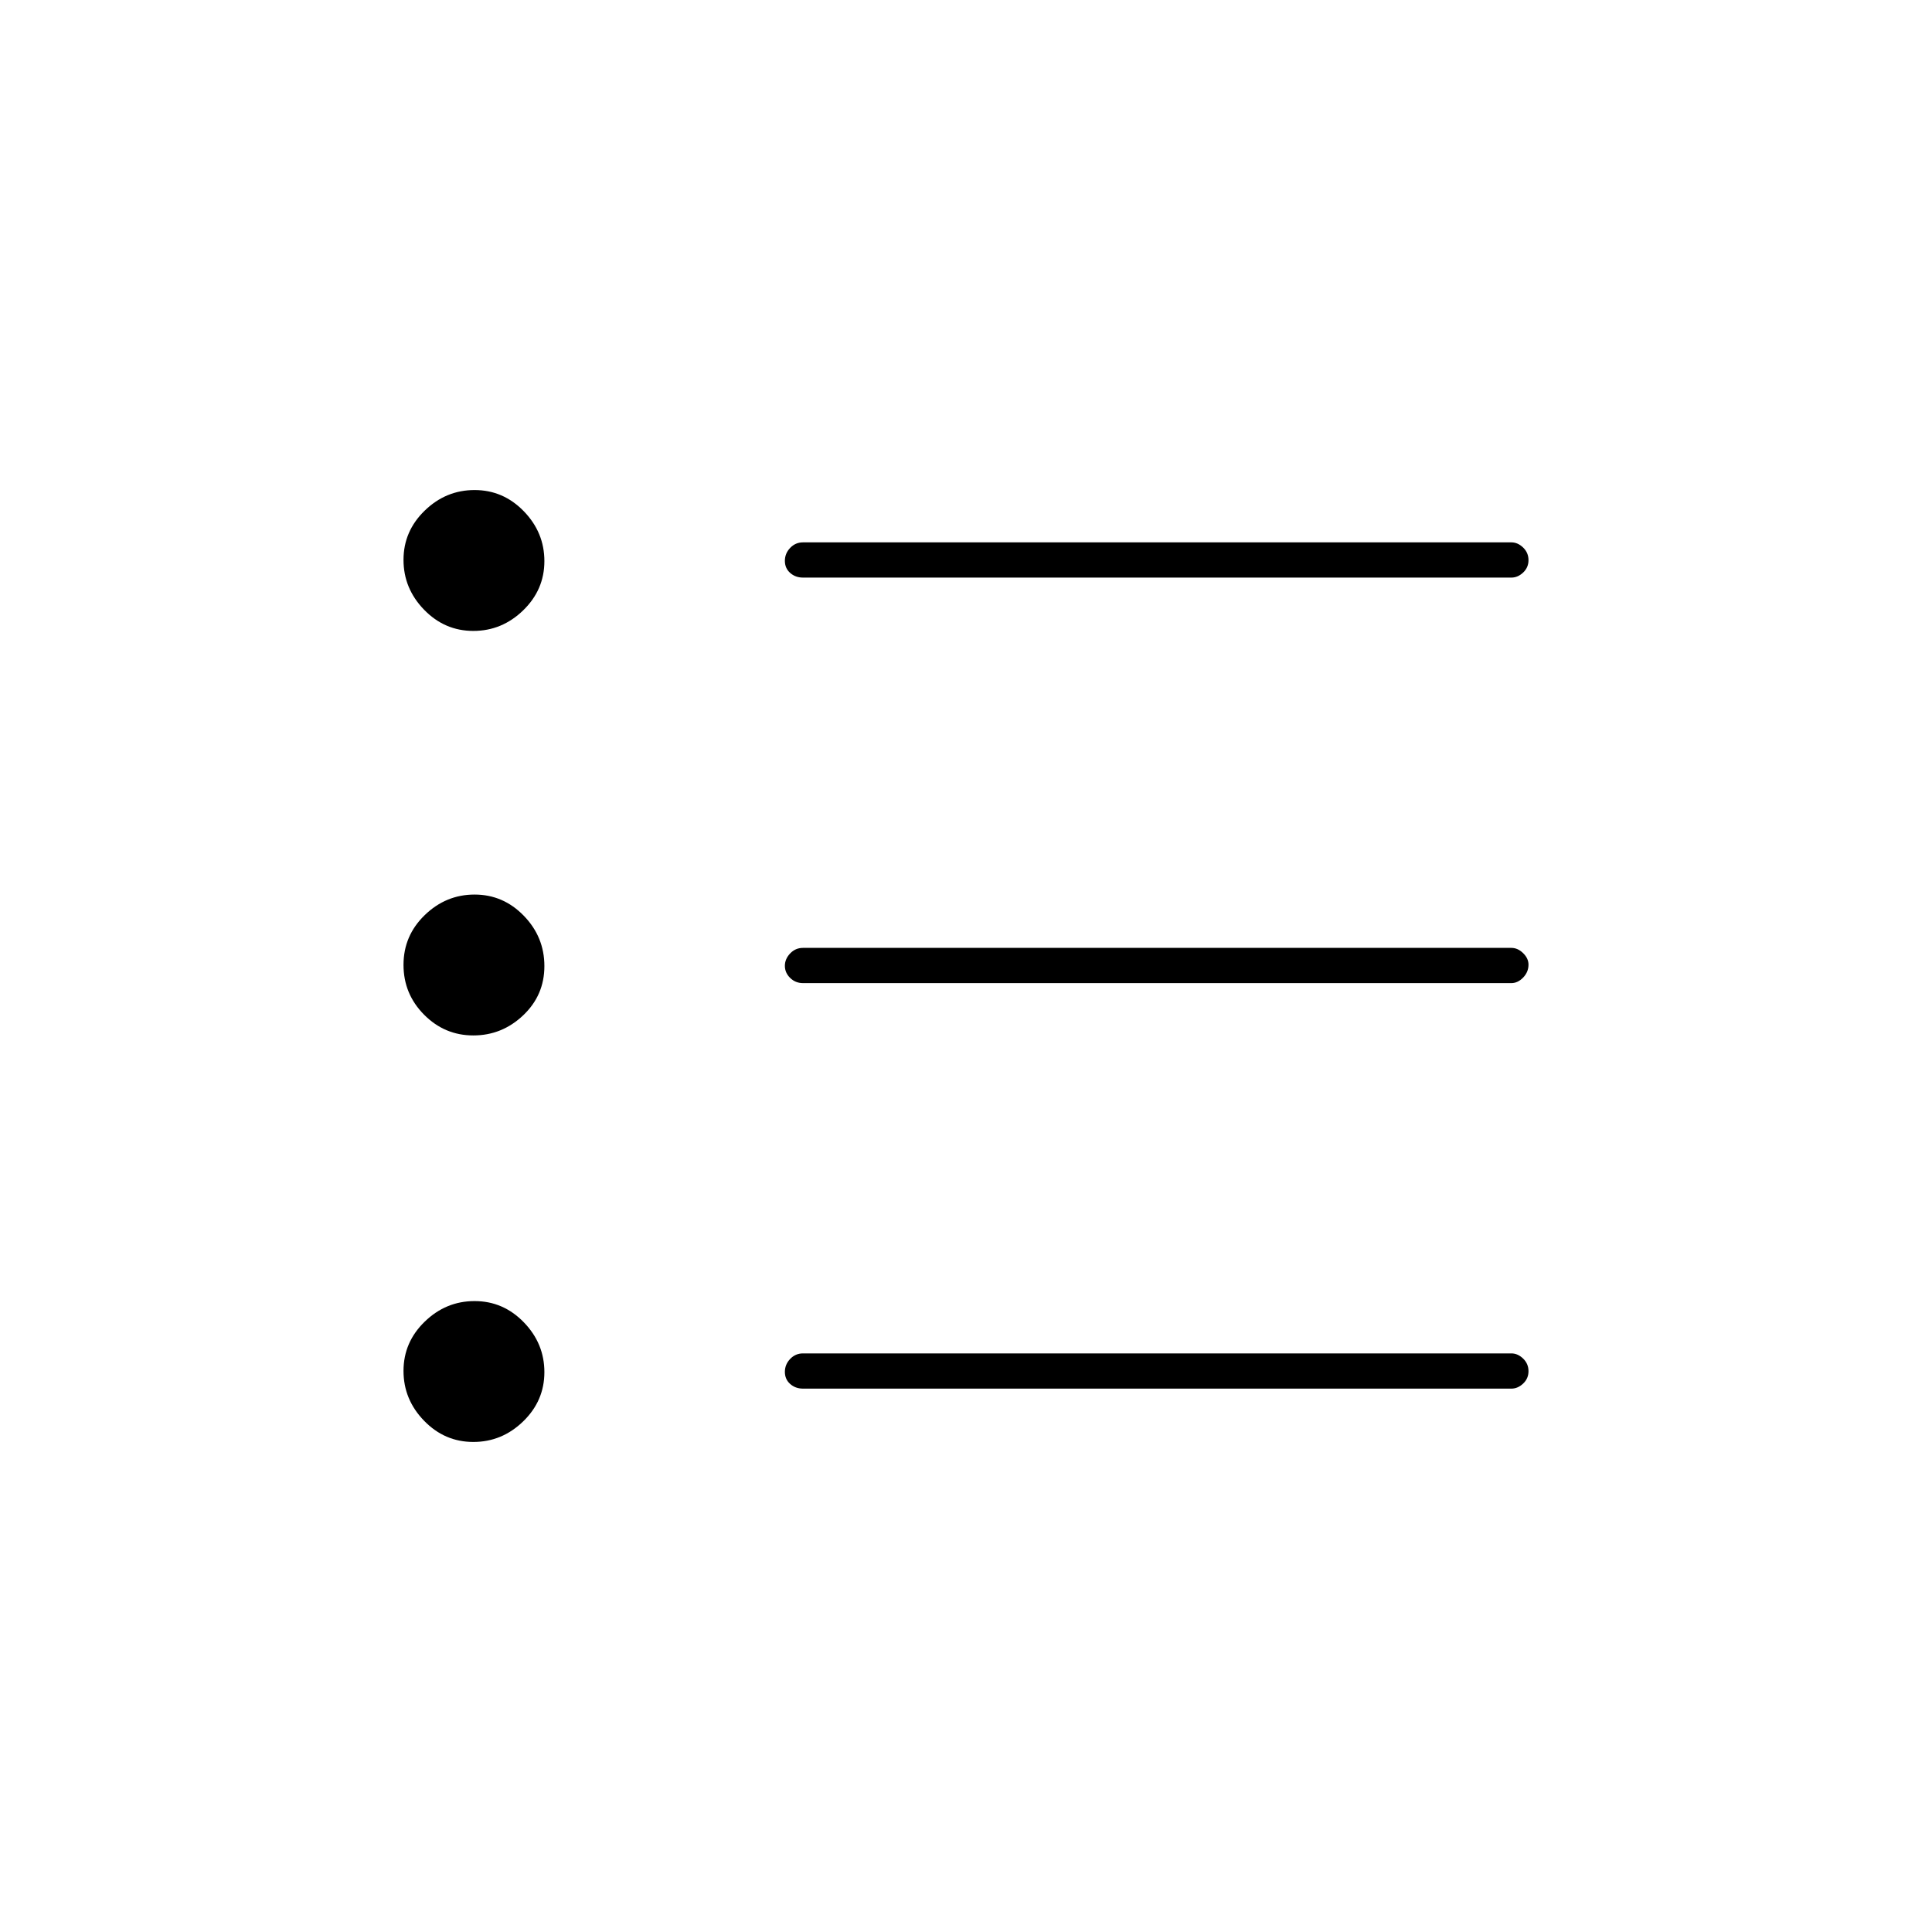 <svg xmlns="http://www.w3.org/2000/svg" height="20" viewBox="0 -960 960 960" width="20"><path d="M399-270q-3.75 0-6.37-2.32-2.63-2.33-2.63-6 0-3.68 2.63-6.43 2.62-2.75 6.37-2.75h352q3.17 0 5.84 2.57 2.66 2.58 2.66 6.25 0 3.68-2.66 6.18-2.67 2.5-5.84 2.5H399Zm0-201.5q-3.75 0-6.37-2.57-2.63-2.58-2.63-6 0-3.43 2.63-6.18Q395.25-489 399-489h352q3.17 0 5.84 2.61 2.66 2.61 2.66 5.71 0 3.68-2.66 6.43-2.67 2.75-5.84 2.75H399Zm0-201.5q-3.75 0-6.37-2.32-2.63-2.33-2.63-6 0-3.68 2.63-6.43 2.62-2.75 6.37-2.75h352q3.17 0 5.84 2.57 2.66 2.58 2.66 6.25 0 3.68-2.66 6.18-2.67 2.5-5.84 2.5H399ZM235.18-243.5q-14.24 0-24.46-10.54-10.22-10.53-10.22-24.78 0-14.24 10.54-24.46 10.53-10.22 24.78-10.22 14.24 0 24.46 10.54 10.22 10.53 10.22 24.78 0 14.24-10.54 24.46-10.53 10.22-24.78 10.22Zm0-202q-14.24 0-24.46-10.31-10.22-10.3-10.22-24.78 0-14.47 10.54-24.69 10.53-10.22 24.78-10.22 14.24 0 24.46 10.54 10.22 10.53 10.22 25.01 0 14.47-10.54 24.46-10.53 9.99-24.78 9.99Zm0-201q-14.24 0-24.46-10.54-10.22-10.53-10.22-24.78 0-14.24 10.54-24.46 10.53-10.22 24.78-10.22 14.24 0 24.46 10.54 10.22 10.53 10.22 24.78 0 14.24-10.54 24.46-10.53 10.22-24.78 10.22Z"/></svg>